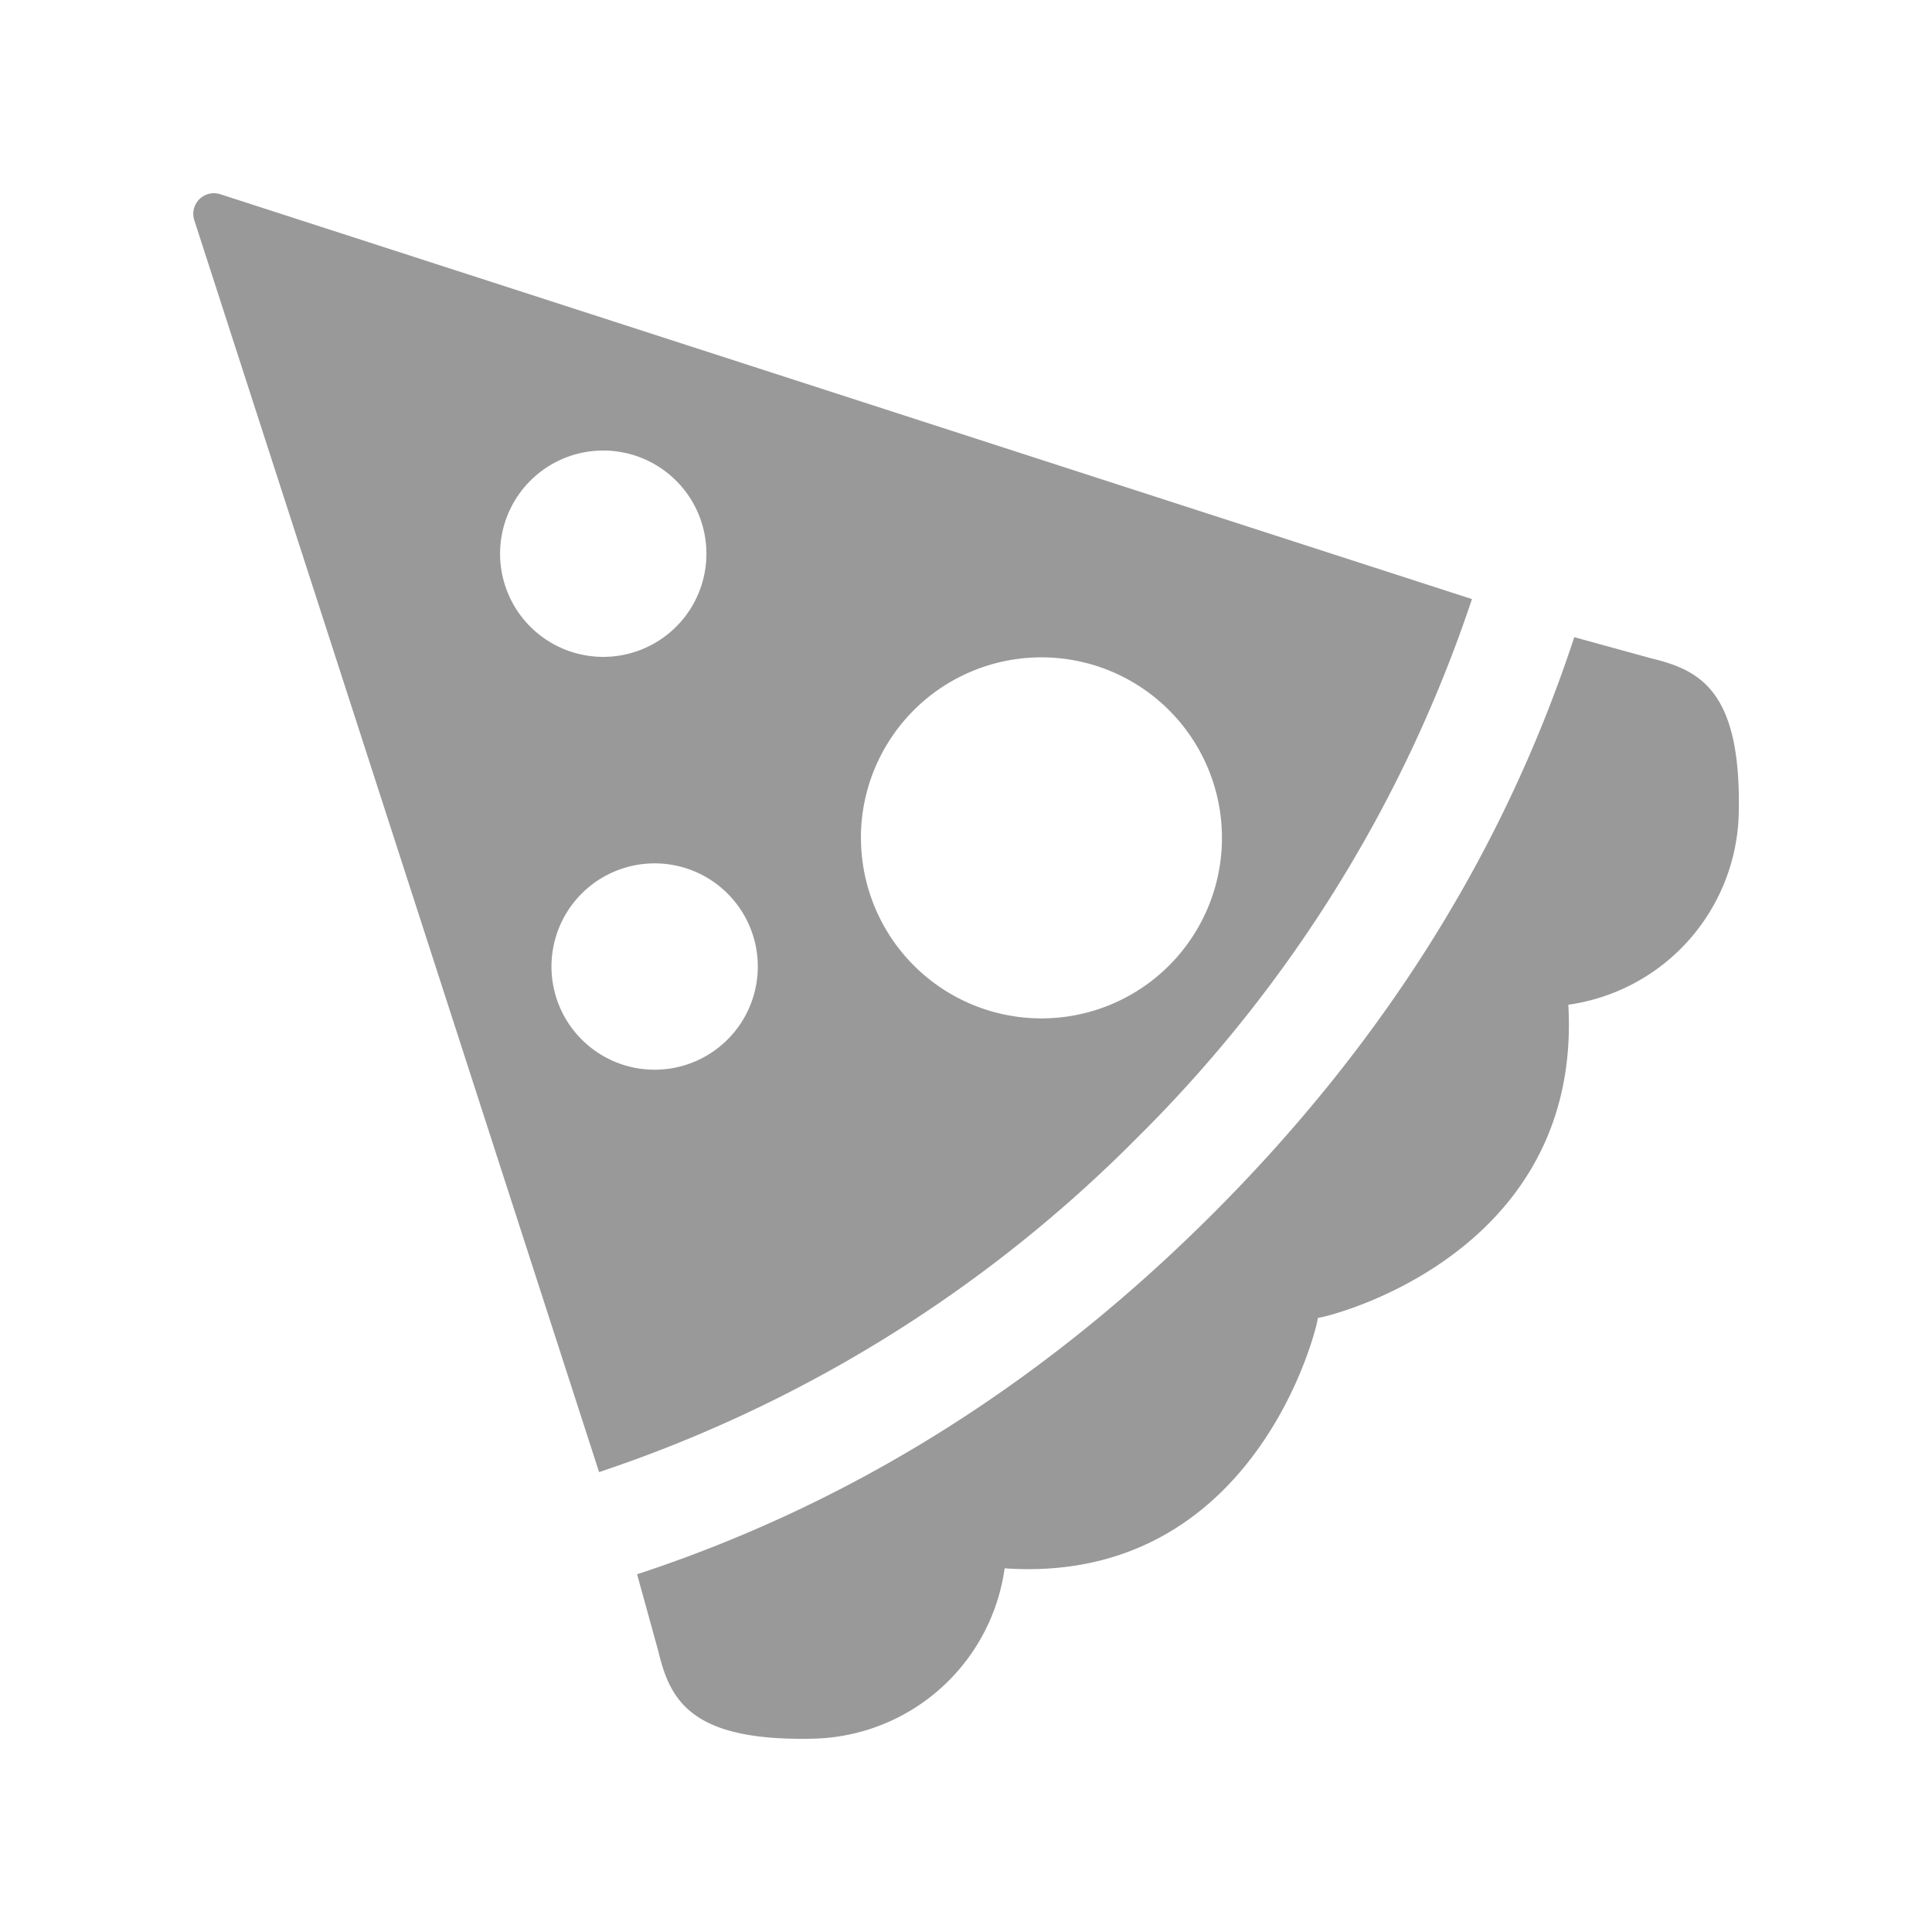 <svg xmlns="http://www.w3.org/2000/svg" viewBox="0 0 250 250"><defs><style>.cls-1{fill:none;}.cls-2{fill:#999;}</style></defs><g id="Layer_2" data-name="Layer 2"><g id="Layer_1-2" data-name="Layer 1"><rect class="cls-1" width="250" height="250"/><path class="cls-2" d="M213.56,85.16l-9.85-2.71C194,112,177.51,136.48,157,157s-45,37-74.56,46.71l2.72,9.86c1.5,6.24,4,11.71,19.72,11.42A25.59,25.59,0,0,0,130,202.94c32.67,2.25,40.58-31.69,40.53-32.41.72.05,34.27-7.81,32.41-40.52A25.62,25.62,0,0,0,225,104.88C225.27,89.16,219.79,86.66,213.56,85.16Z"/><path class="cls-2" d="M190.47,77.52,28.5,25.13a2.67,2.67,0,0,0-3.36,3.36l52.38,162a176.83,176.83,0,0,0,69.66-43.3A176.69,176.69,0,0,0,190.47,77.52ZM64.71,71.7A13.35,13.35,0,1,1,78.05,85,13.35,13.35,0,0,1,64.71,71.7Zm20,66.72a13.35,13.35,0,1,1,13.35-13.35A13.35,13.35,0,0,1,84.72,138.42Zm26.69-30a23.36,23.36,0,1,1,23.35,23.36A23.36,23.36,0,0,1,111.41,108.39Z"/></g></g></svg>